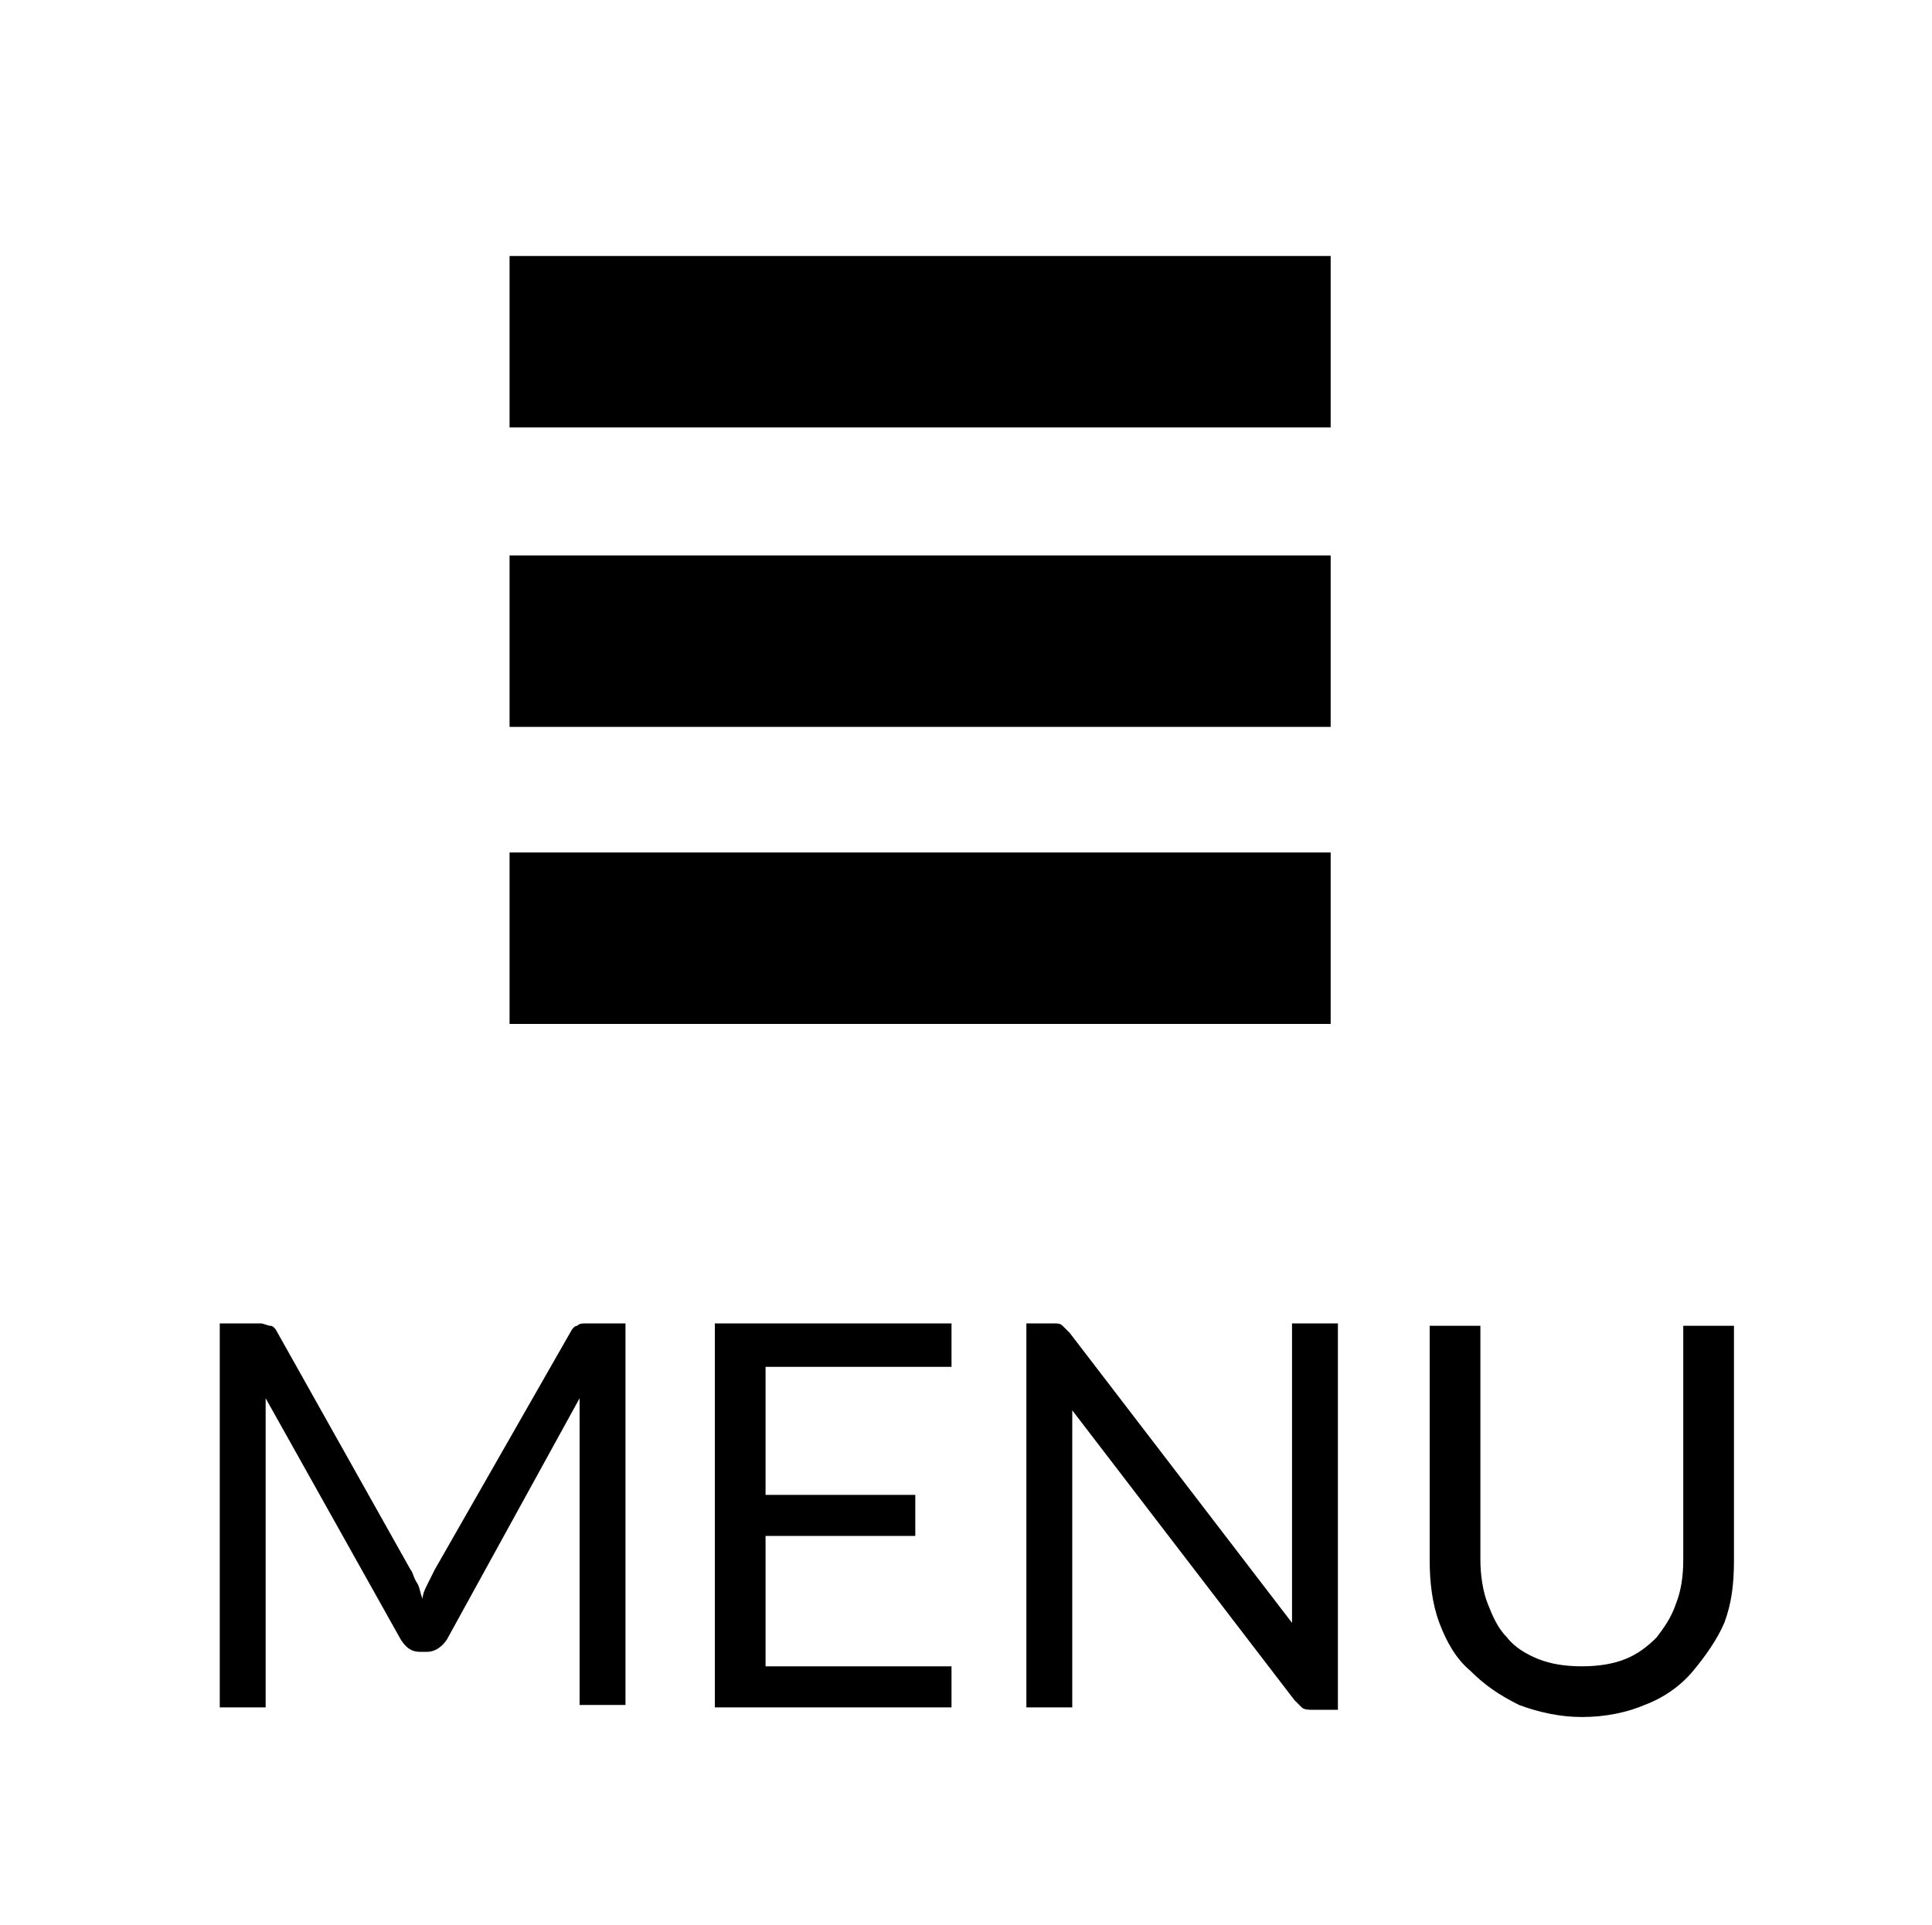 <?xml version="1.0" encoding="utf-8"?>
<!-- Generator: Adobe Illustrator 18.1.1, SVG Export Plug-In . SVG Version: 6.00 Build 0)  -->
<svg version="1.1" id="Layer_1" xmlns="http://www.w3.org/2000/svg" xmlns:xlink="http://www.w3.org/1999/xlink" x="0px" y="0px"
	 viewBox="0 0 80 79.7" enable-background="new 0 0 80 79.7" xml:space="preserve">
<path d="M55.1,17.7h-34v-7.1h34V17.7z M55.1,23h-34v7.1h34V23z M55.1,35.3h-34v7.1h34V35.3z M17,65l-5.5-9.8
	c-0.1-0.2-0.2-0.3-0.3-0.3c-0.1,0-0.3-0.1-0.4-0.1H9.1v15.9H11V59c0-0.2,0-0.3,0-0.5c0-0.2,0-0.4,0-0.6l5.6,10
	c0.2,0.3,0.4,0.5,0.8,0.5h0.3c0.3,0,0.6-0.2,0.8-0.5l5.5-10c0,0.2,0,0.4,0,0.5c0,0.2,0,0.3,0,0.5v11.7h1.9V54.8h-1.6
	c-0.2,0-0.3,0-0.4,0.1c-0.1,0-0.2,0.1-0.3,0.3L18,65c-0.1,0.2-0.2,0.4-0.3,0.6c-0.1,0.2-0.2,0.4-0.2,0.6c-0.1-0.2-0.1-0.4-0.2-0.6
	C17.1,65.3,17.1,65.1,17,65z M29.6,54.8v15.9h9.8V69h-7.7v-5.4h6.2v-1.7h-6.2v-5.3h7.7v-1.8H29.6z M43.6,54.8h-1.1v15.9h1.9V59.4
	c0-0.1,0-0.3,0-0.5c0-0.2,0-0.4,0-0.5l9.2,12c0.1,0.1,0.2,0.2,0.3,0.3c0.1,0.1,0.3,0.1,0.4,0.1h1.1V54.8h-1.9v11.3
	c0,0.2,0,0.3,0,0.5c0,0.2,0,0.4,0,0.6l-9.2-12c-0.1-0.1-0.2-0.2-0.3-0.3C43.9,54.8,43.8,54.8,43.6,54.8z M63.7,68.7
	c-0.5-0.2-1-0.5-1.3-0.9c-0.4-0.4-0.6-0.9-0.8-1.4s-0.3-1.2-0.3-1.8v-9.7h-2.1v9.7c0,0.9,0.1,1.8,0.4,2.6c0.3,0.8,0.7,1.5,1.3,2
	c0.6,0.6,1.2,1,2,1.4c0.8,0.3,1.7,0.5,2.6,0.5c1,0,1.9-0.2,2.6-0.5c0.8-0.3,1.5-0.8,2-1.4s1-1.3,1.3-2c0.3-0.8,0.4-1.6,0.4-2.6v-9.7
	h-2.1v9.7c0,0.7-0.1,1.3-0.3,1.8c-0.2,0.6-0.5,1-0.8,1.4c-0.4,0.4-0.8,0.7-1.3,0.9c-0.5,0.2-1.1,0.3-1.8,0.3
	C64.8,69,64.2,68.9,63.7,68.7z"/>
</svg>
